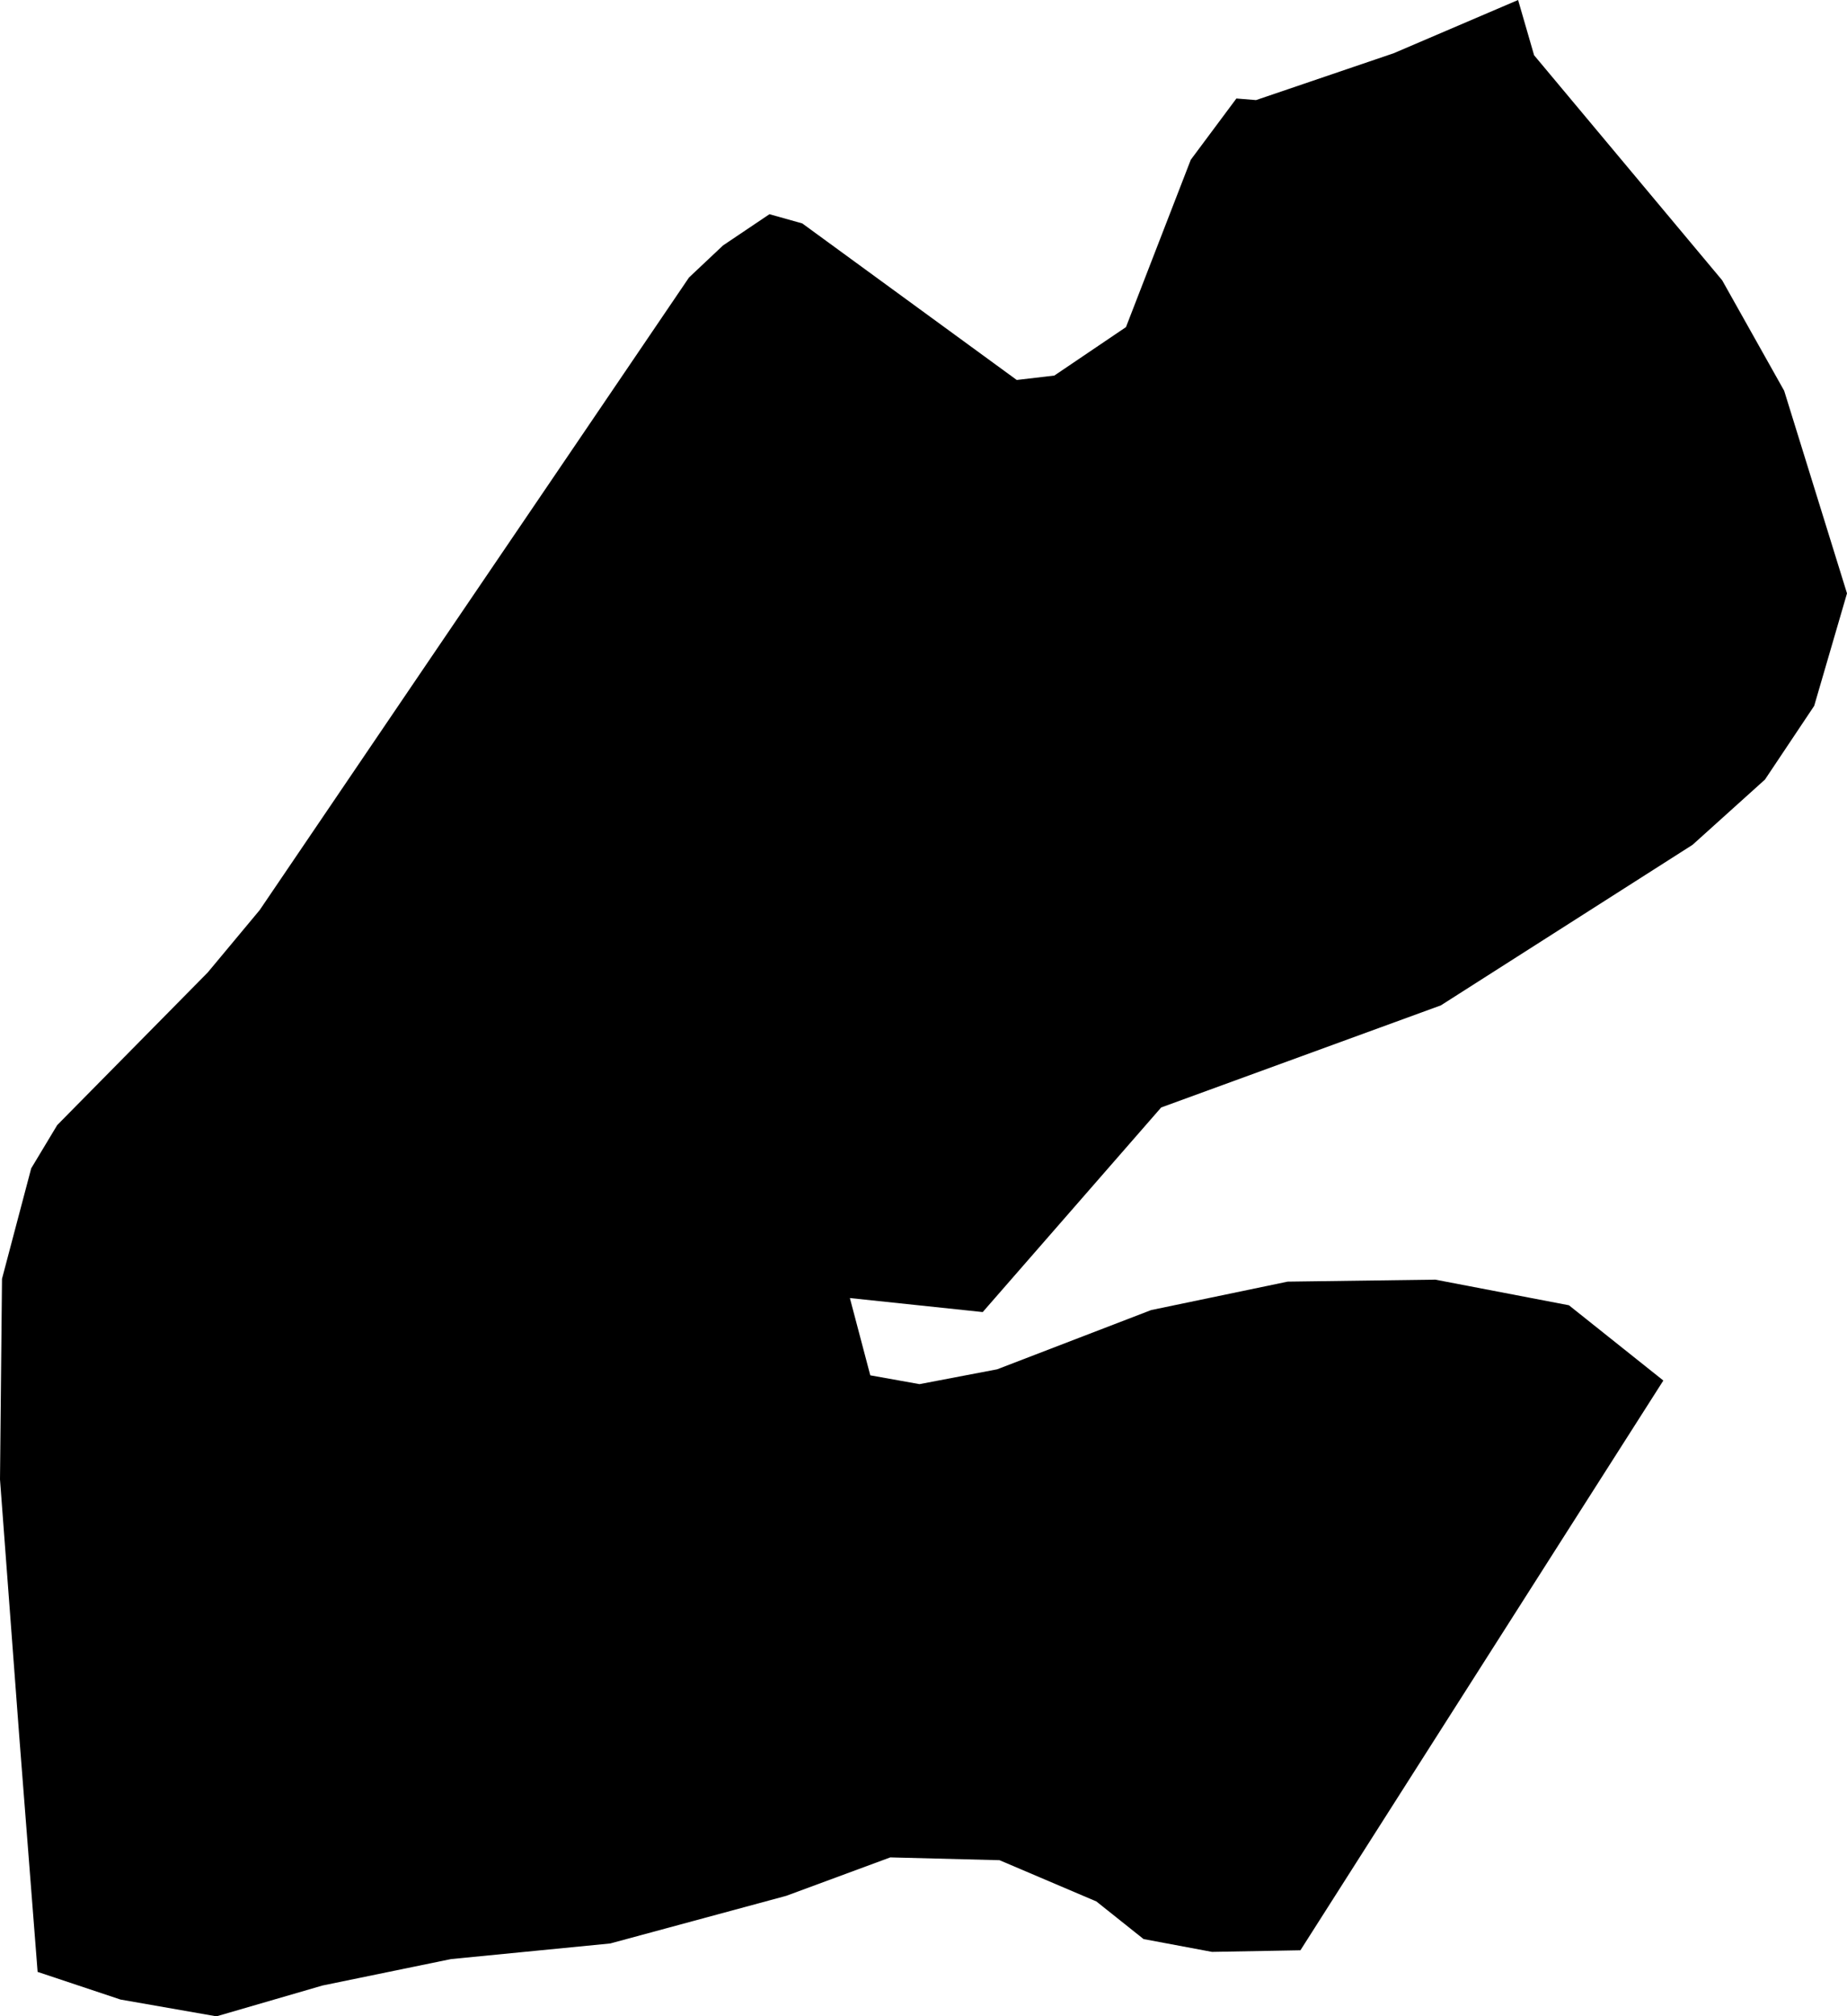 <svg xmlns="http://www.w3.org/2000/svg" xmlns:ev="http://www.w3.org/2001/xml-events" xmlns:xlink="http://www.w3.org/1999/xlink" baseProfile="full" height="5.036" version="1.1" viewBox="592.912 426.944 4.616 5.036" width="4.616">
	<defs/>
	<path class="land" d="M 597.069,430.392 L 596.826,430.773 L 596.515,431.261 L 596.162,431.815 L 595.941,431.819 L 595.77,431.787 L 595.652,431.693 L 595.41,431.59 L 595.137,431.583 L 594.877,431.679 L 594.437,431.798 L 594.039,431.837 L 593.718,431.903 L 593.453,431.98 L 593.213,431.938 L 593.006,431.869 L 592.96,431.279 L 592.912,430.639 L 592.917,430.138 L 592.99,429.862 L 593.055,429.754 L 593.431,429.373 L 593.561,429.217 L 593.99,428.585 L 594.359,428.042 L 594.634,427.637 L 594.719,427.557 L 594.835,427.479 L 594.917,427.502 L 595.453,427.893 L 595.547,427.882 L 595.726,427.761 L 595.888,427.343 L 596.002,427.19 L 596.051,427.194 L 596.395,427.077 L 596.706,426.944 L 596.746,427.082 L 597.216,427.644 L 597.371,427.92 L 597.528,428.426 L 597.446,428.707 L 597.323,428.891 L 597.142,429.054 L 596.513,429.455 L 595.814,429.71 L 595.368,430.221 L 595.036,430.186 L 595.087,430.379 L 595.21,430.401 L 595.404,430.364 L 595.789,430.216 L 596.13,430.145 L 596.499,430.14 L 596.833,430.204 L 597.069,430.392" id="DJ" title="Djibouti"/>
</svg>
